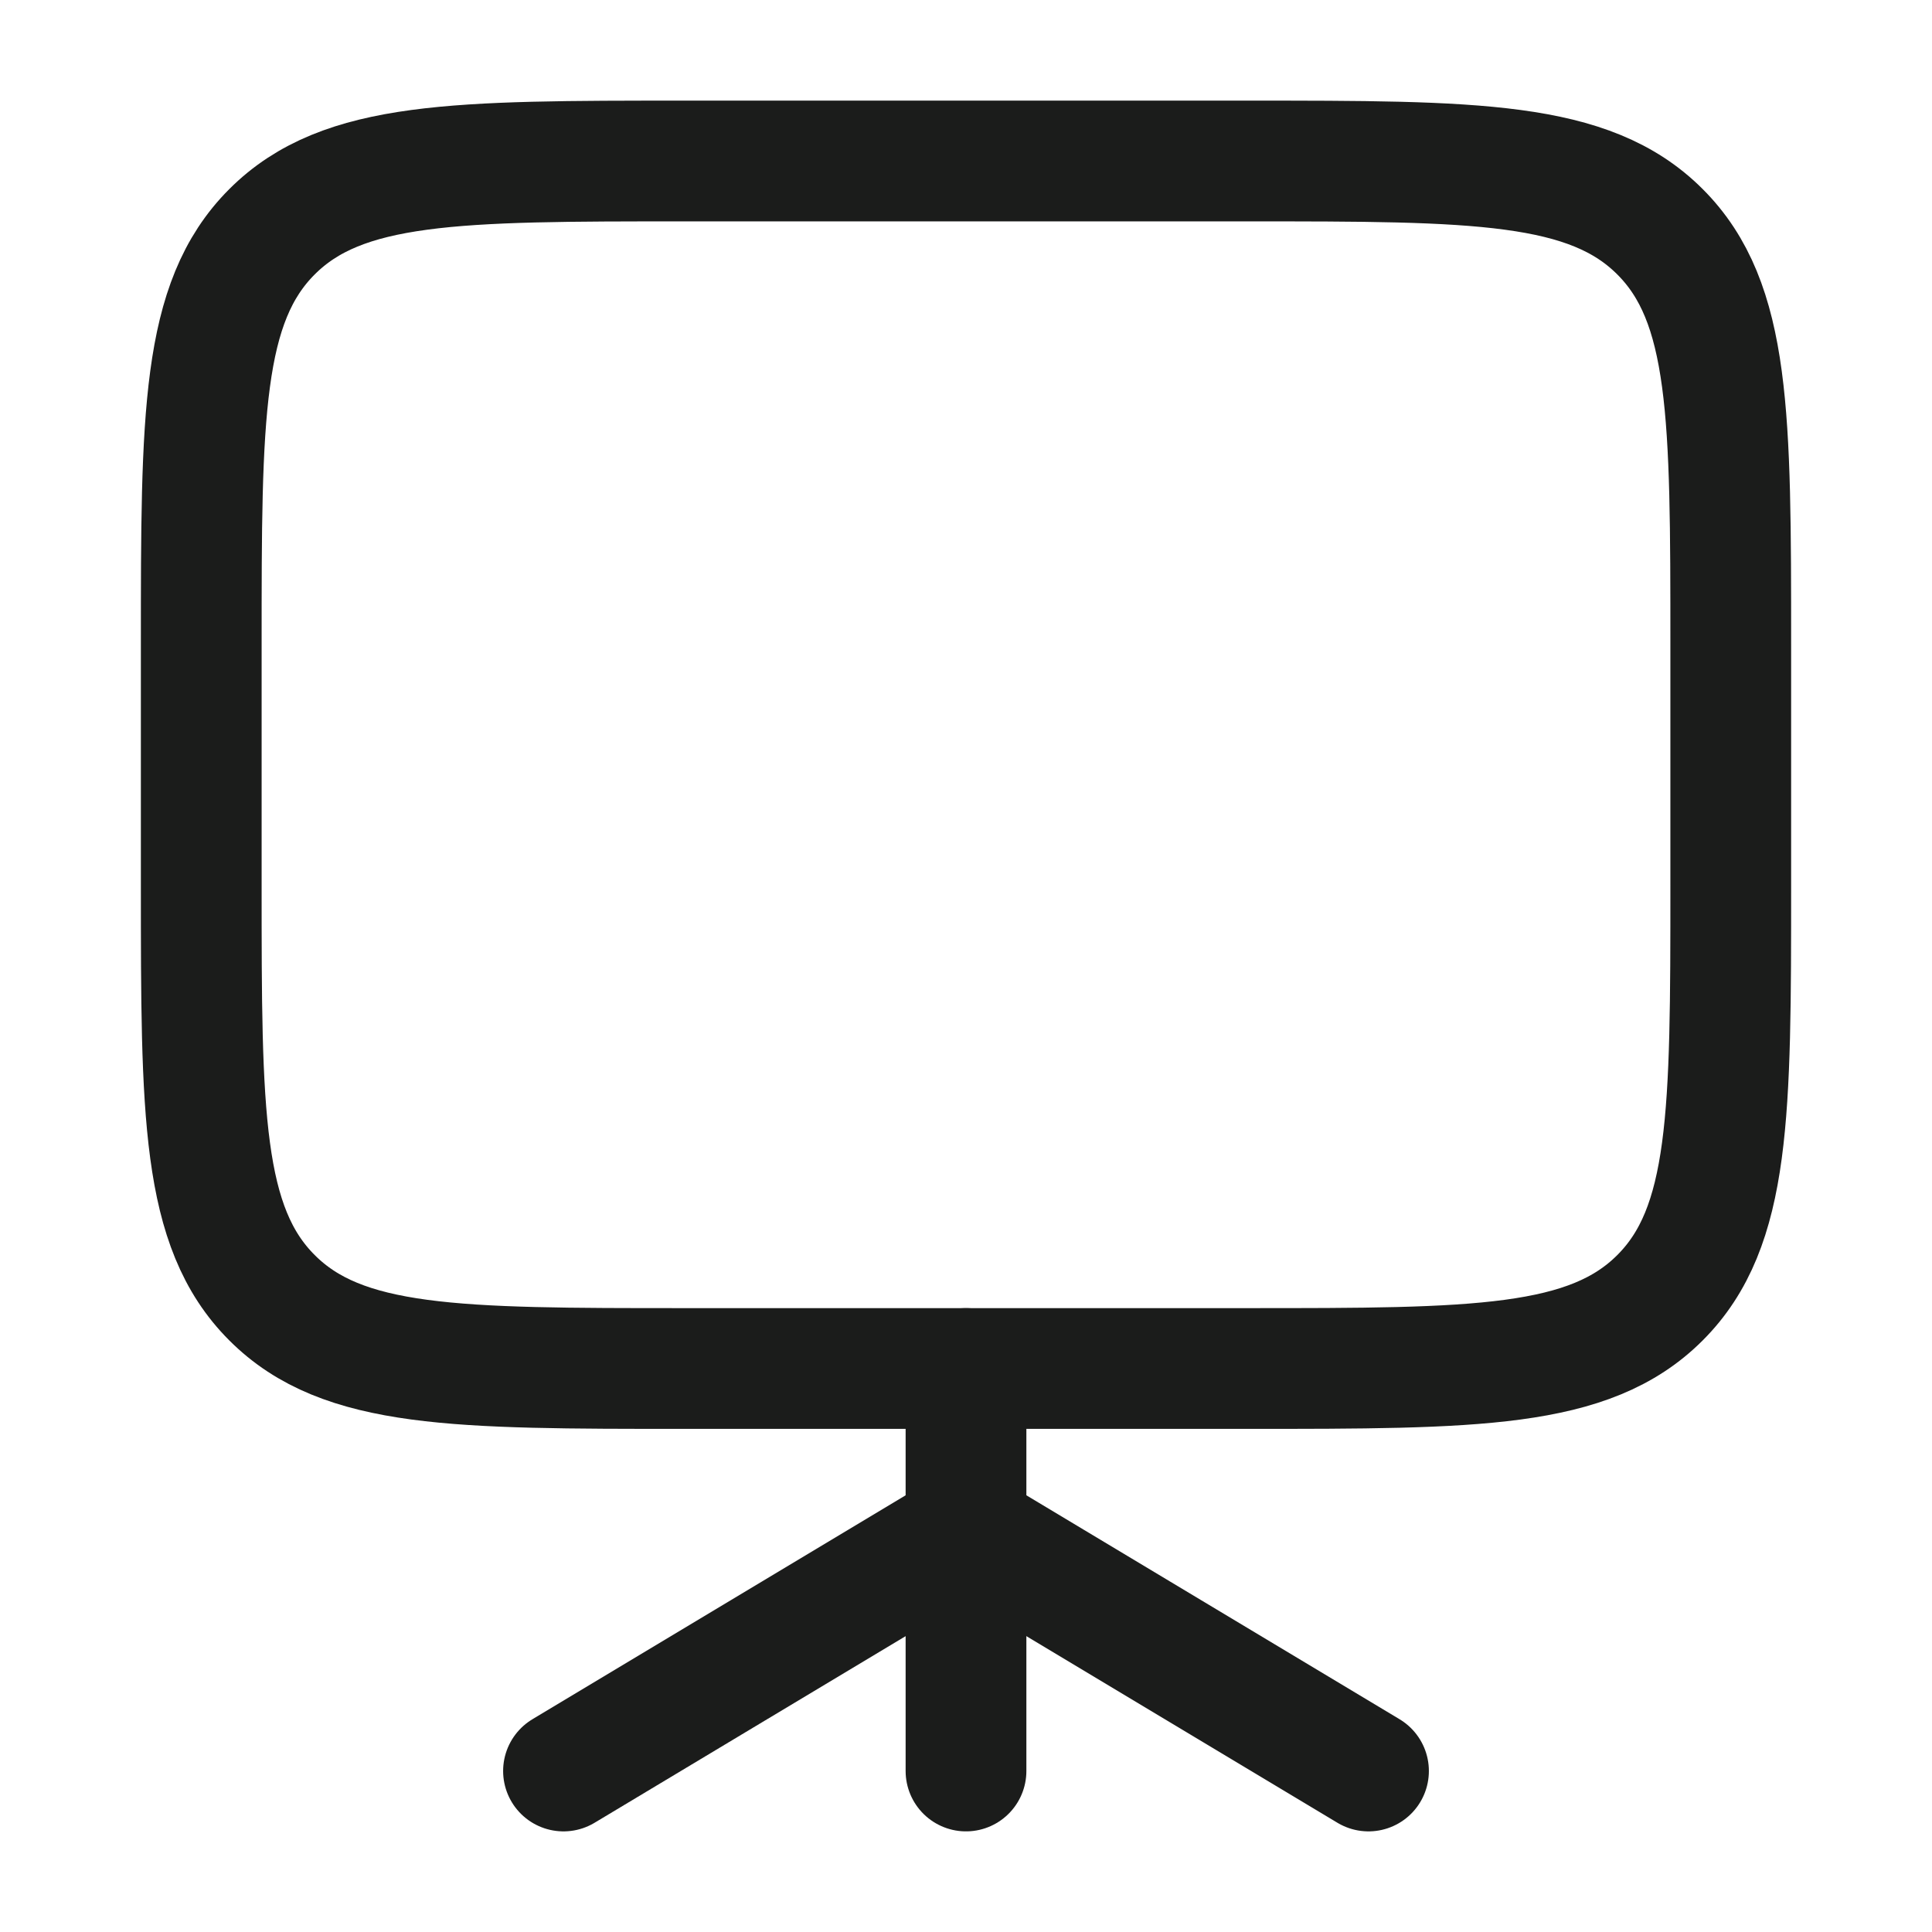 <svg xmlns="http://www.w3.org/2000/svg" width="24" height="24" fill="none" viewBox="0 0 24 24">
  <path stroke="#1B1C1B" stroke-width="1.5" d="M2.5 11c0 2.828 0 4.243.879 5.121C4.257 17 5.672 17 8.5 17h7c2.828 0 4.243 0 5.121-.879.879-.878.879-2.293.879-5.121V8c0-2.828 0-4.243-.879-5.121C19.743 2 18.328 2 15.5 2h-7c-2.828 0-4.243 0-5.121.879C2.5 3.757 2.5 5.172 2.5 8v3Z"/>
  <path stroke="#1B1C1B" stroke-linecap="round" stroke-linejoin="round" stroke-width="1.5" d="m7 22 5-3 5 3"/>
  <path stroke="#1B1C1B" stroke-linecap="round" stroke-width="1.5" d="M12 17v5"/>
</svg>
